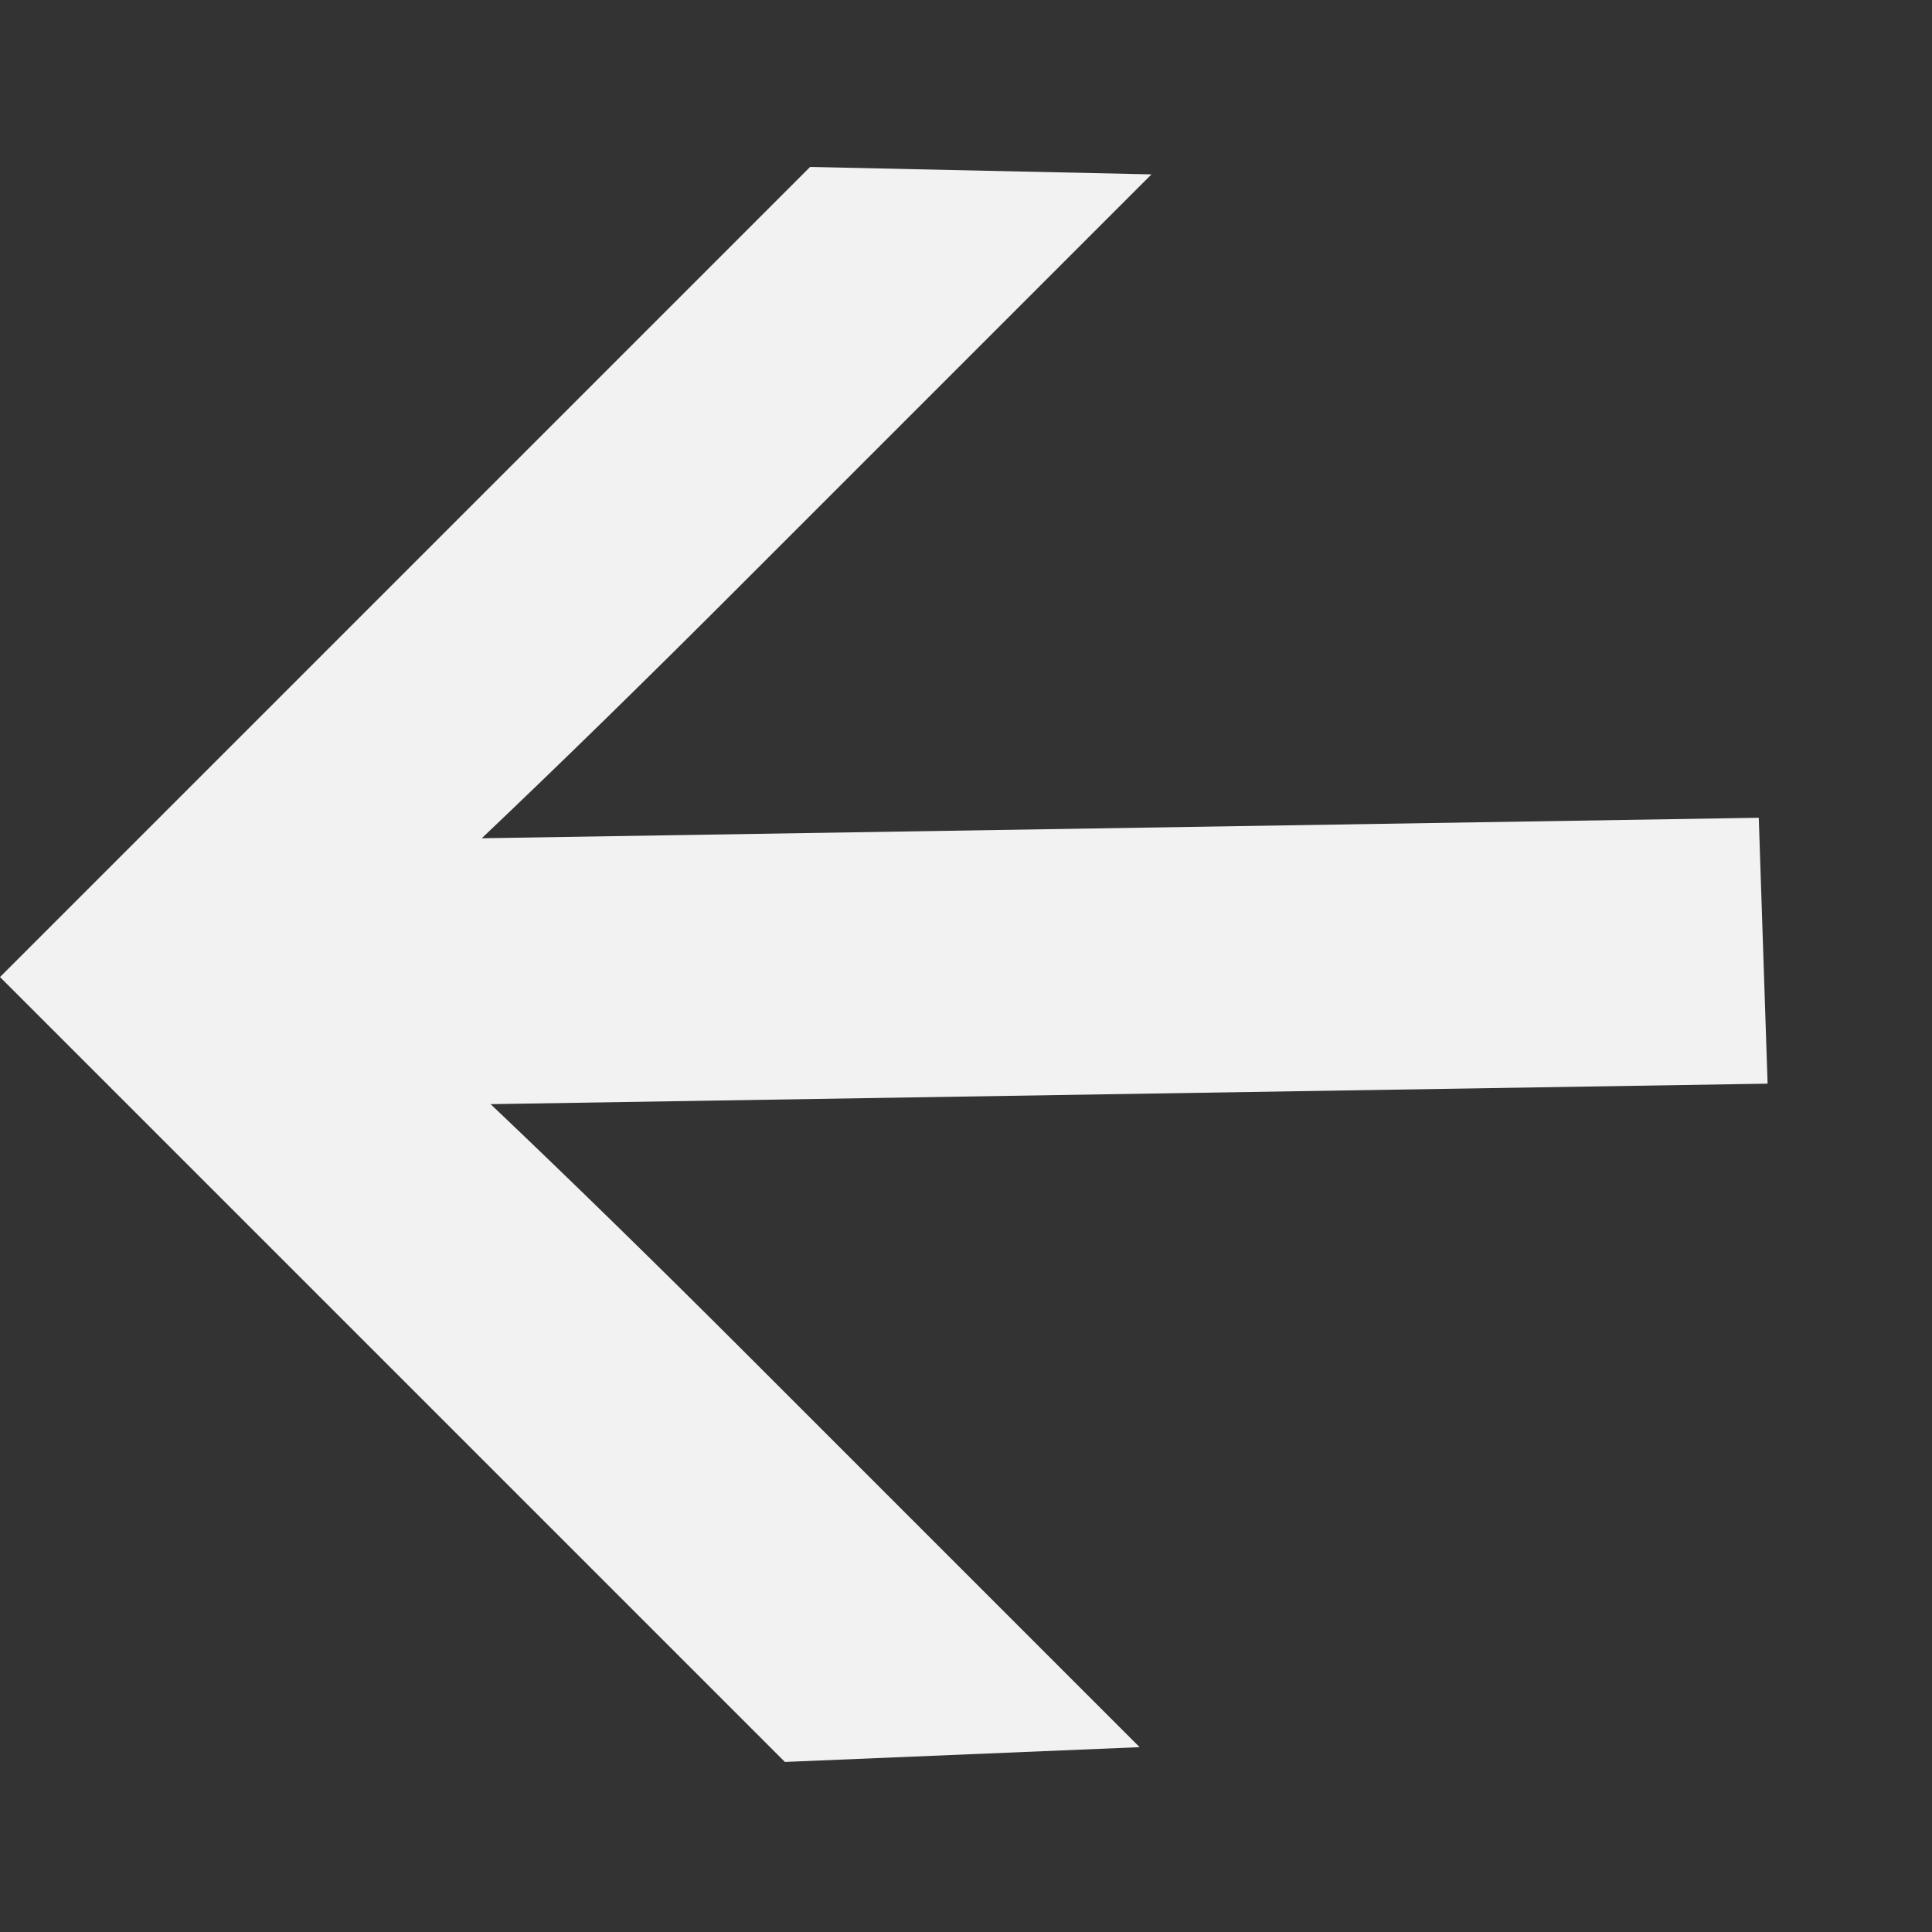 <svg xmlns="http://www.w3.org/2000/svg" xmlns:xlink="http://www.w3.org/1999/xlink" width="14.53" height="14.53" viewBox="0 0 14.53 14.53">
  <rect x="0" y="0" width="14.53" height="14.53" fill="#333333" stroke="none"/>
  <defs>
    <clipPath id="clip-path">
      <rect id="Rectangle_5" data-name="Rectangle 5" width="10.392" height="10.156" fill="#f2f2f2"/>
    </clipPath>
  </defs>
  <g id="Group_7125" data-name="Group 7125" transform="translate(0 7.348) rotate(-45)">
    <g id="Group_9" data-name="Group 9" transform="translate(0 0)">
      <g id="Group_3" data-name="Group 3" transform="translate(0 0)" clip-path="url(#clip-path)">
        <path id="Path_2" data-name="Path 2" d="M10.392,1.855,8.616,0H0V8.348l1.965,1.808V6.021q0-1.509-.032-2.736l6.9,6.682L10.2,8.506,3.3,1.824q1.227.032,2.752.031Z" transform="translate(0 0)" fill="#f2f2f2"/>
      </g>
    </g>
  </g>
</svg>
